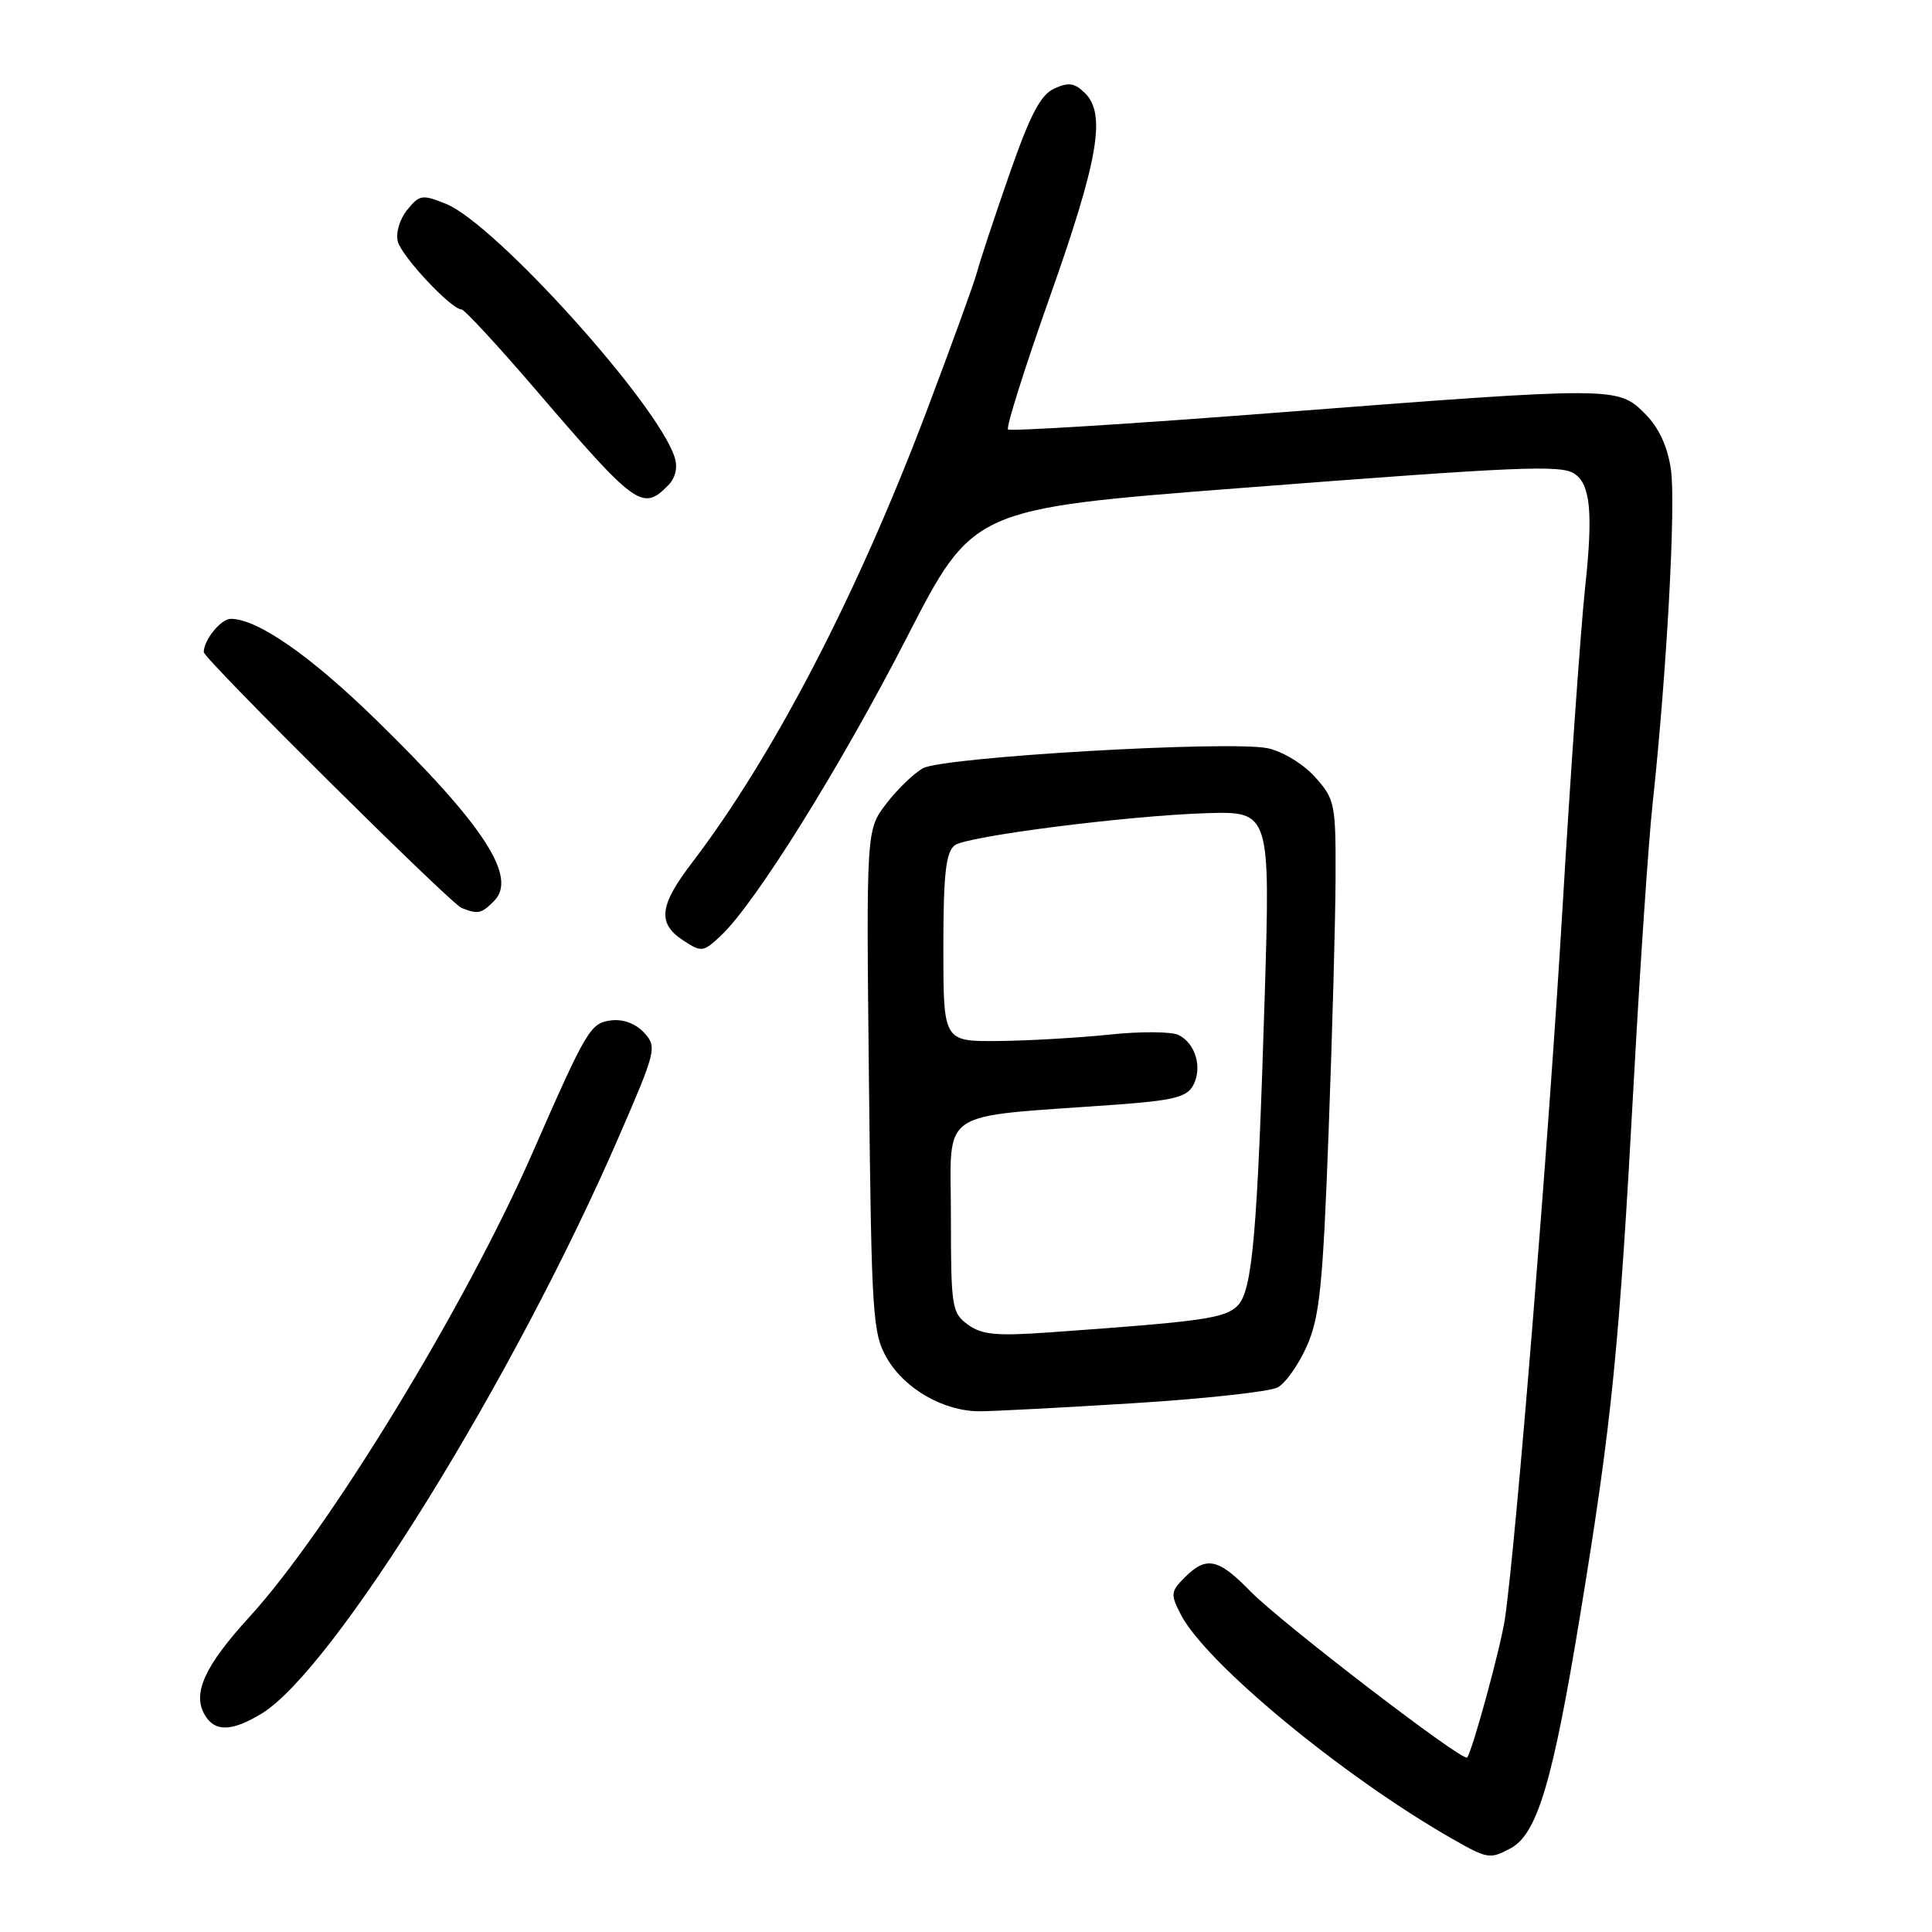 <?xml version="1.0" encoding="UTF-8" standalone="no"?>
<!DOCTYPE svg PUBLIC "-//W3C//DTD SVG 1.1//EN" "http://www.w3.org/Graphics/SVG/1.1/DTD/svg11.dtd" >
<svg xmlns="http://www.w3.org/2000/svg" xmlns:xlink="http://www.w3.org/1999/xlink" version="1.1" viewBox="0 0 256 256">
 <g >
 <path fill="currentColor"
d=" M 200.16 244.91 C 203.69 243.03 205.75 236.11 209.38 214.00 C 213.60 188.28 214.53 179.01 216.50 143.00 C 217.33 127.88 218.44 111.45 218.98 106.50 C 220.86 89.02 222.08 66.73 221.40 62.17 C 220.94 59.08 219.79 56.63 217.93 54.78 C 214.37 51.22 214.00 51.22 169.28 54.67 C 149.91 56.17 133.84 57.17 133.57 56.90 C 133.29 56.63 135.77 48.78 139.07 39.45 C 145.53 21.21 146.58 15.16 143.79 12.36 C 142.41 10.99 141.60 10.86 139.70 11.73 C 137.88 12.56 136.51 15.17 133.73 23.15 C 131.75 28.84 129.83 34.62 129.48 36.00 C 129.12 37.38 126.10 45.70 122.77 54.50 C 113.54 78.90 102.48 100.18 91.67 114.35 C 87.34 120.01 87.09 122.36 90.54 124.62 C 92.96 126.20 93.18 126.18 95.53 123.97 C 100.09 119.69 111.36 101.61 120.17 84.45 C 128.92 67.41 128.92 67.41 164.21 64.68 C 201.34 61.81 206.81 61.57 208.62 62.77 C 210.74 64.16 211.10 67.96 210.05 77.71 C 209.47 83.09 208.09 102.57 207.00 121.00 C 205.18 151.45 200.87 204.57 199.41 214.50 C 198.85 218.27 195.09 232.06 194.40 232.88 C 193.86 233.51 169.77 215.03 165.71 210.88 C 161.42 206.48 159.85 206.15 156.98 209.02 C 155.12 210.88 155.08 211.25 156.46 213.93 C 159.80 220.38 177.87 235.32 192.34 243.60 C 197.12 246.33 197.42 246.38 200.16 244.91 Z  M 34.68 227.05 C 44.22 221.23 68.10 182.67 81.99 150.65 C 86.94 139.24 87.07 138.73 85.37 136.86 C 84.29 135.67 82.61 135.02 81.05 135.20 C 78.23 135.53 77.79 136.26 70.54 152.80 C 61.65 173.09 43.54 202.77 33.07 214.23 C 27.22 220.63 25.52 224.24 27.04 227.07 C 28.35 229.52 30.65 229.51 34.68 227.05 Z  M 150.24 185.93 C 159.68 185.34 168.25 184.40 169.30 183.84 C 170.34 183.28 172.08 180.81 173.17 178.35 C 174.86 174.53 175.29 170.35 176.04 150.18 C 176.53 137.16 176.95 121.89 176.97 116.27 C 177.00 106.49 176.88 105.89 174.25 102.96 C 172.70 101.24 169.97 99.57 168.00 99.15 C 163.02 98.09 125.00 100.30 122.29 101.80 C 121.08 102.48 118.89 104.59 117.43 106.50 C 114.78 109.97 114.78 109.97 115.14 143.24 C 115.48 174.49 115.63 176.71 117.54 180.00 C 119.88 184.04 125.05 187.00 129.79 187.00 C 131.60 187.00 140.80 186.52 150.24 185.93 Z  M 65.46 119.39 C 68.62 116.24 64.15 109.36 49.83 95.38 C 41.12 86.87 34.11 82.00 30.58 82.00 C 29.27 82.00 27.00 84.80 27.00 86.41 C 27.00 87.29 59.69 119.72 61.16 120.31 C 63.33 121.17 63.78 121.08 65.46 119.39 Z  M 88.46 64.39 C 89.49 63.37 89.83 62.01 89.41 60.64 C 87.27 53.66 65.66 29.68 59.11 27.02 C 55.95 25.74 55.59 25.79 53.95 27.82 C 52.96 29.03 52.42 30.87 52.71 32.00 C 53.23 33.99 59.80 41.00 61.15 41.00 C 61.54 41.00 66.01 45.84 71.08 51.75 C 84.20 67.05 85.13 67.73 88.46 64.39 Z  M 128.25 175.52 C 126.12 173.97 126.00 173.21 126.00 161.08 C 126.00 146.67 123.87 148.11 147.79 146.38 C 155.46 145.82 157.26 145.38 158.10 143.82 C 159.35 141.48 158.43 138.28 156.18 137.15 C 155.26 136.68 151.12 136.65 147.00 137.09 C 142.88 137.52 136.24 137.90 132.25 137.94 C 125.00 138.00 125.00 138.00 125.00 125.62 C 125.00 115.92 125.32 112.98 126.48 112.02 C 127.93 110.82 149.27 108.09 159.86 107.75 C 168.29 107.49 168.33 107.61 167.58 132.00 C 166.61 163.56 165.95 171.05 163.99 173.01 C 162.31 174.69 159.46 175.10 139.00 176.55 C 132.04 177.05 130.09 176.86 128.25 175.52 Z "/>
</g>
</svg>
